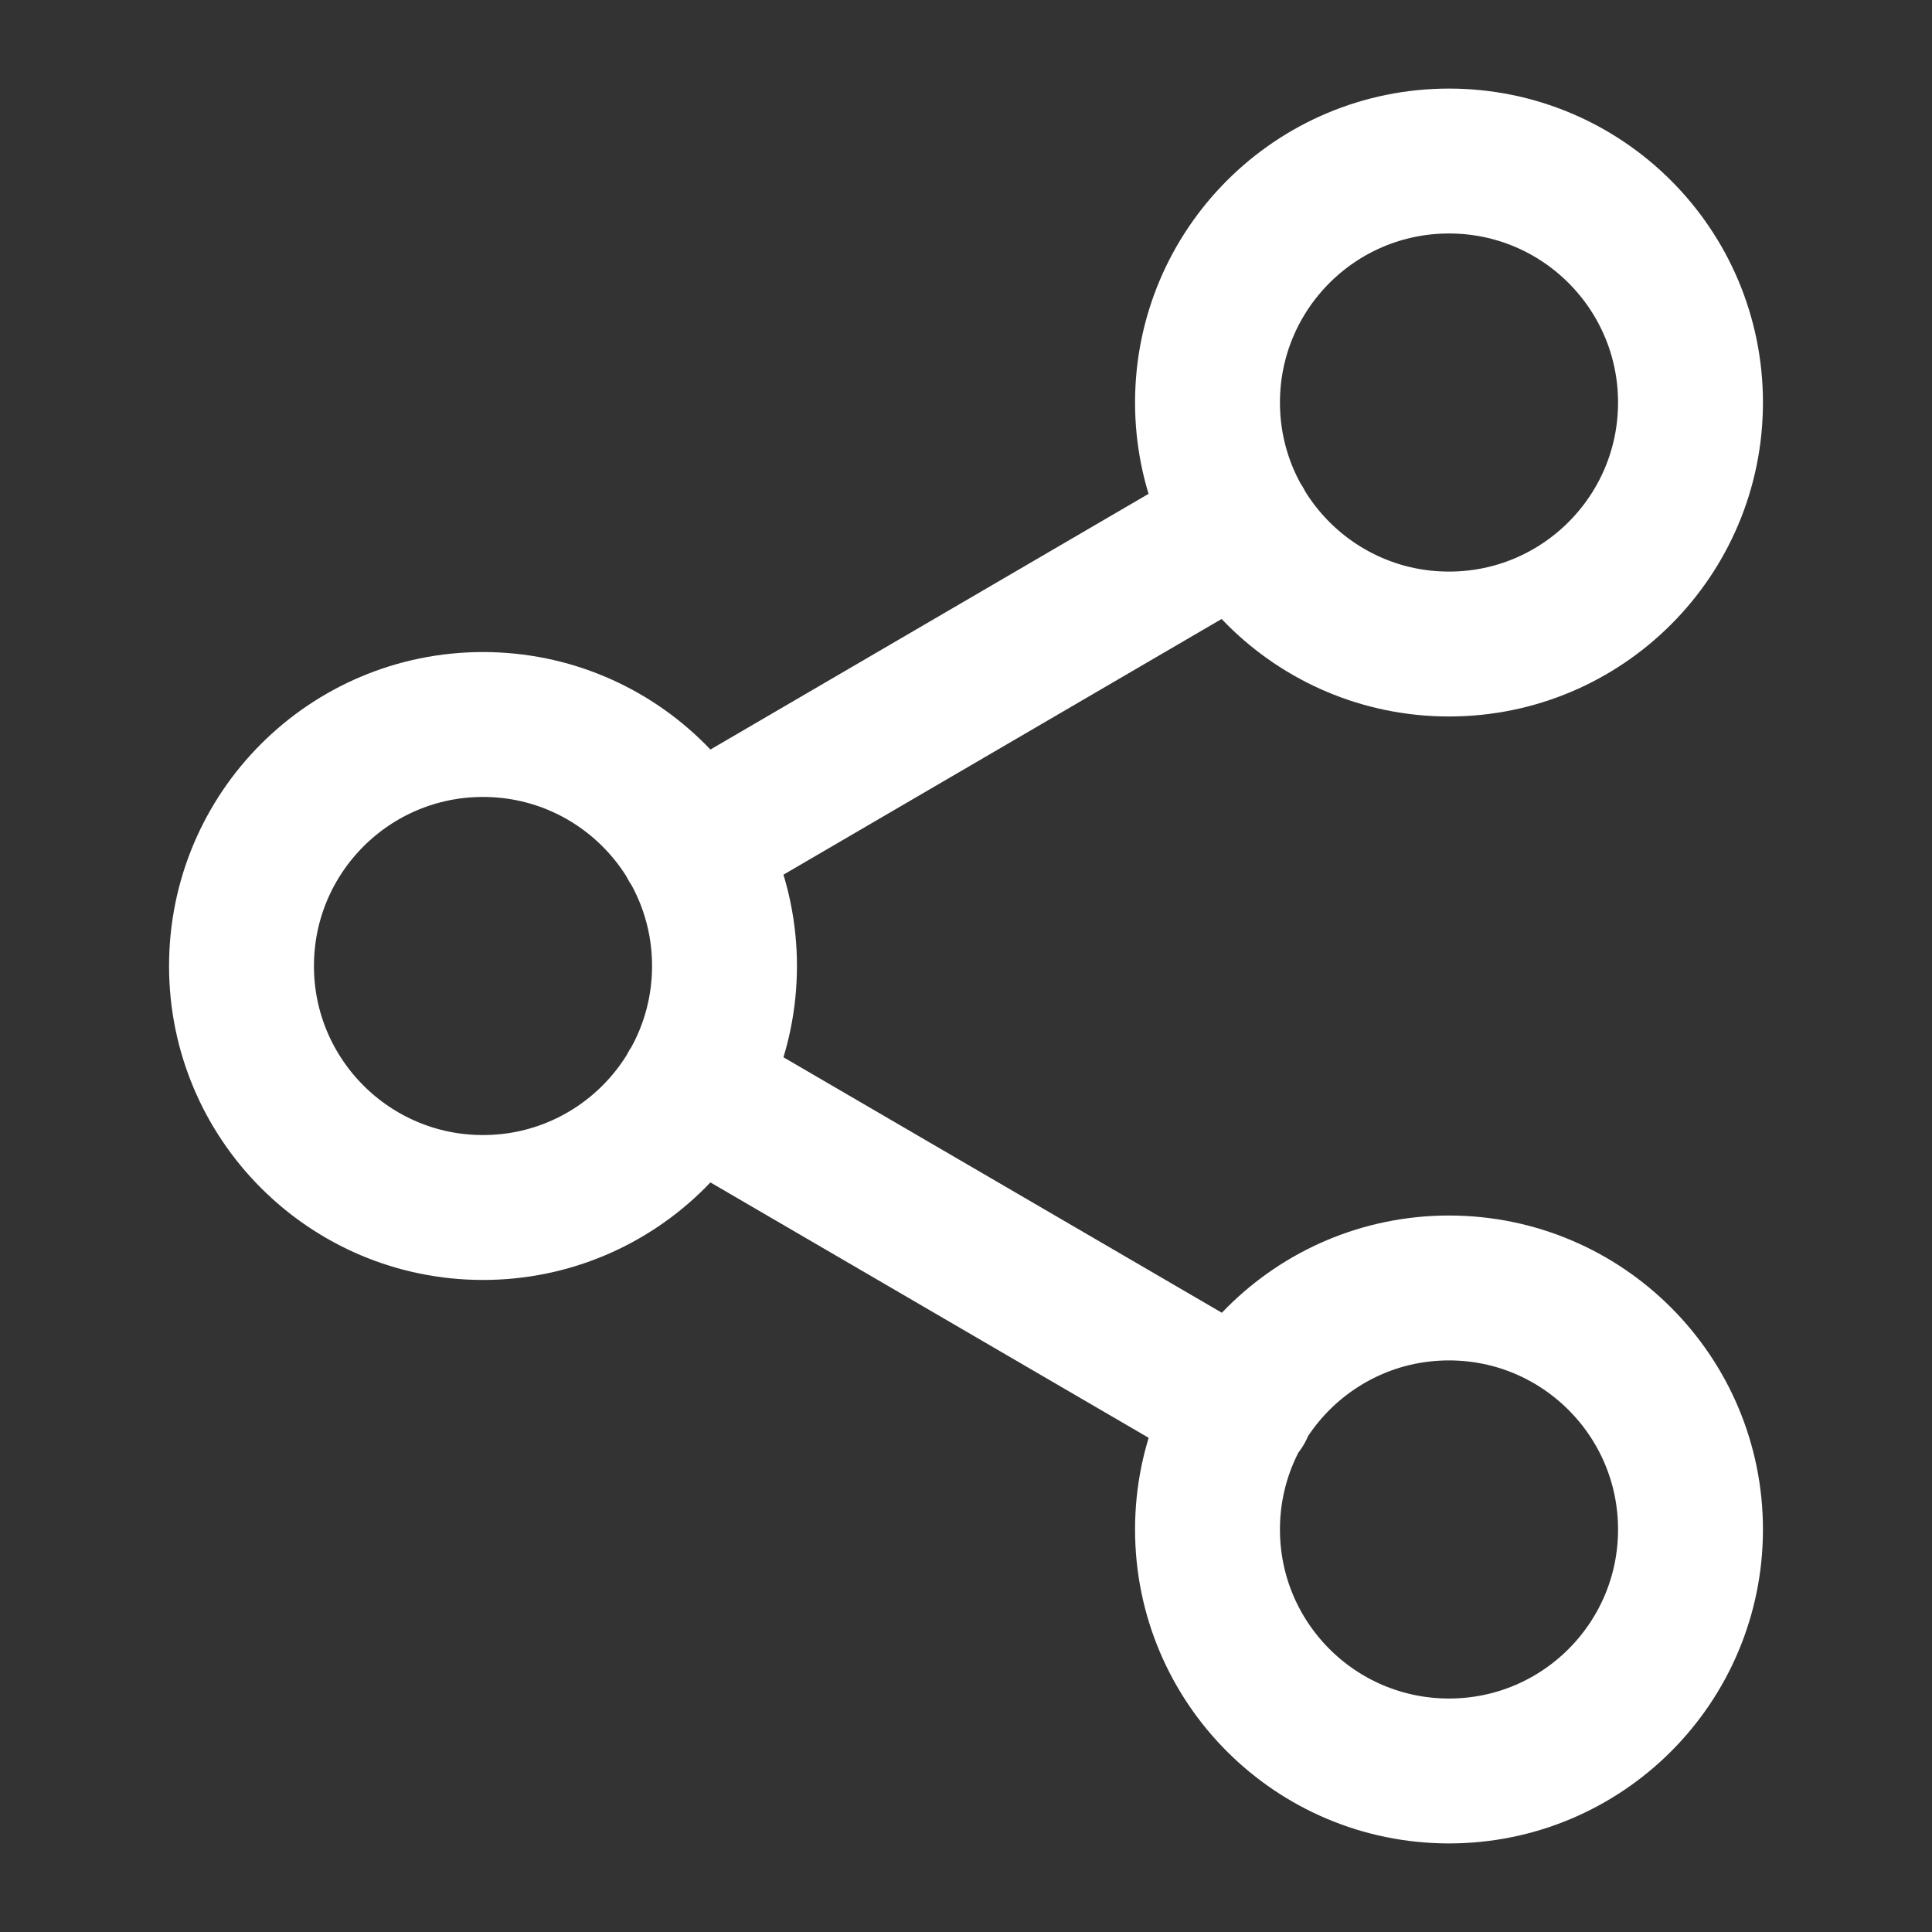 <svg width="20" height="20" viewBox="0 0 20 20" fill="none" xmlns="http://www.w3.org/2000/svg">
<rect x="0" y="0" width="20" height="20" fill="#333333" stroke="none"/>
<g id="share-07">
<path id="Icon" d="M7.158 11.258L12.85 14.575M12.842 5.425L7.158 8.742M17.5 4.167C17.5 5.547 16.381 6.667 15 6.667C13.619 6.667 12.5 5.547 12.5 4.167C12.5 2.786 13.619 1.667 15 1.667C16.381 1.667 17.5 2.786 17.5 4.167ZM7.5 10C7.5 11.38 6.381 12.5 5 12.5C3.619 12.5 2.5 11.38 2.5 10C2.5 8.619 3.619 7.5 5 7.5C6.381 7.5 7.5 8.619 7.5 10ZM17.5 15.833C17.5 17.214 16.381 18.333 15 18.333C13.619 18.333 12.5 17.214 12.5 15.833C12.5 14.453 13.619 13.333 15 13.333C16.381 13.333 17.5 14.453 17.5 15.833Z" stroke="white" stroke-width="1.5" stroke-linecap="round" stroke-linejoin="round"/>
</g>
</svg>
